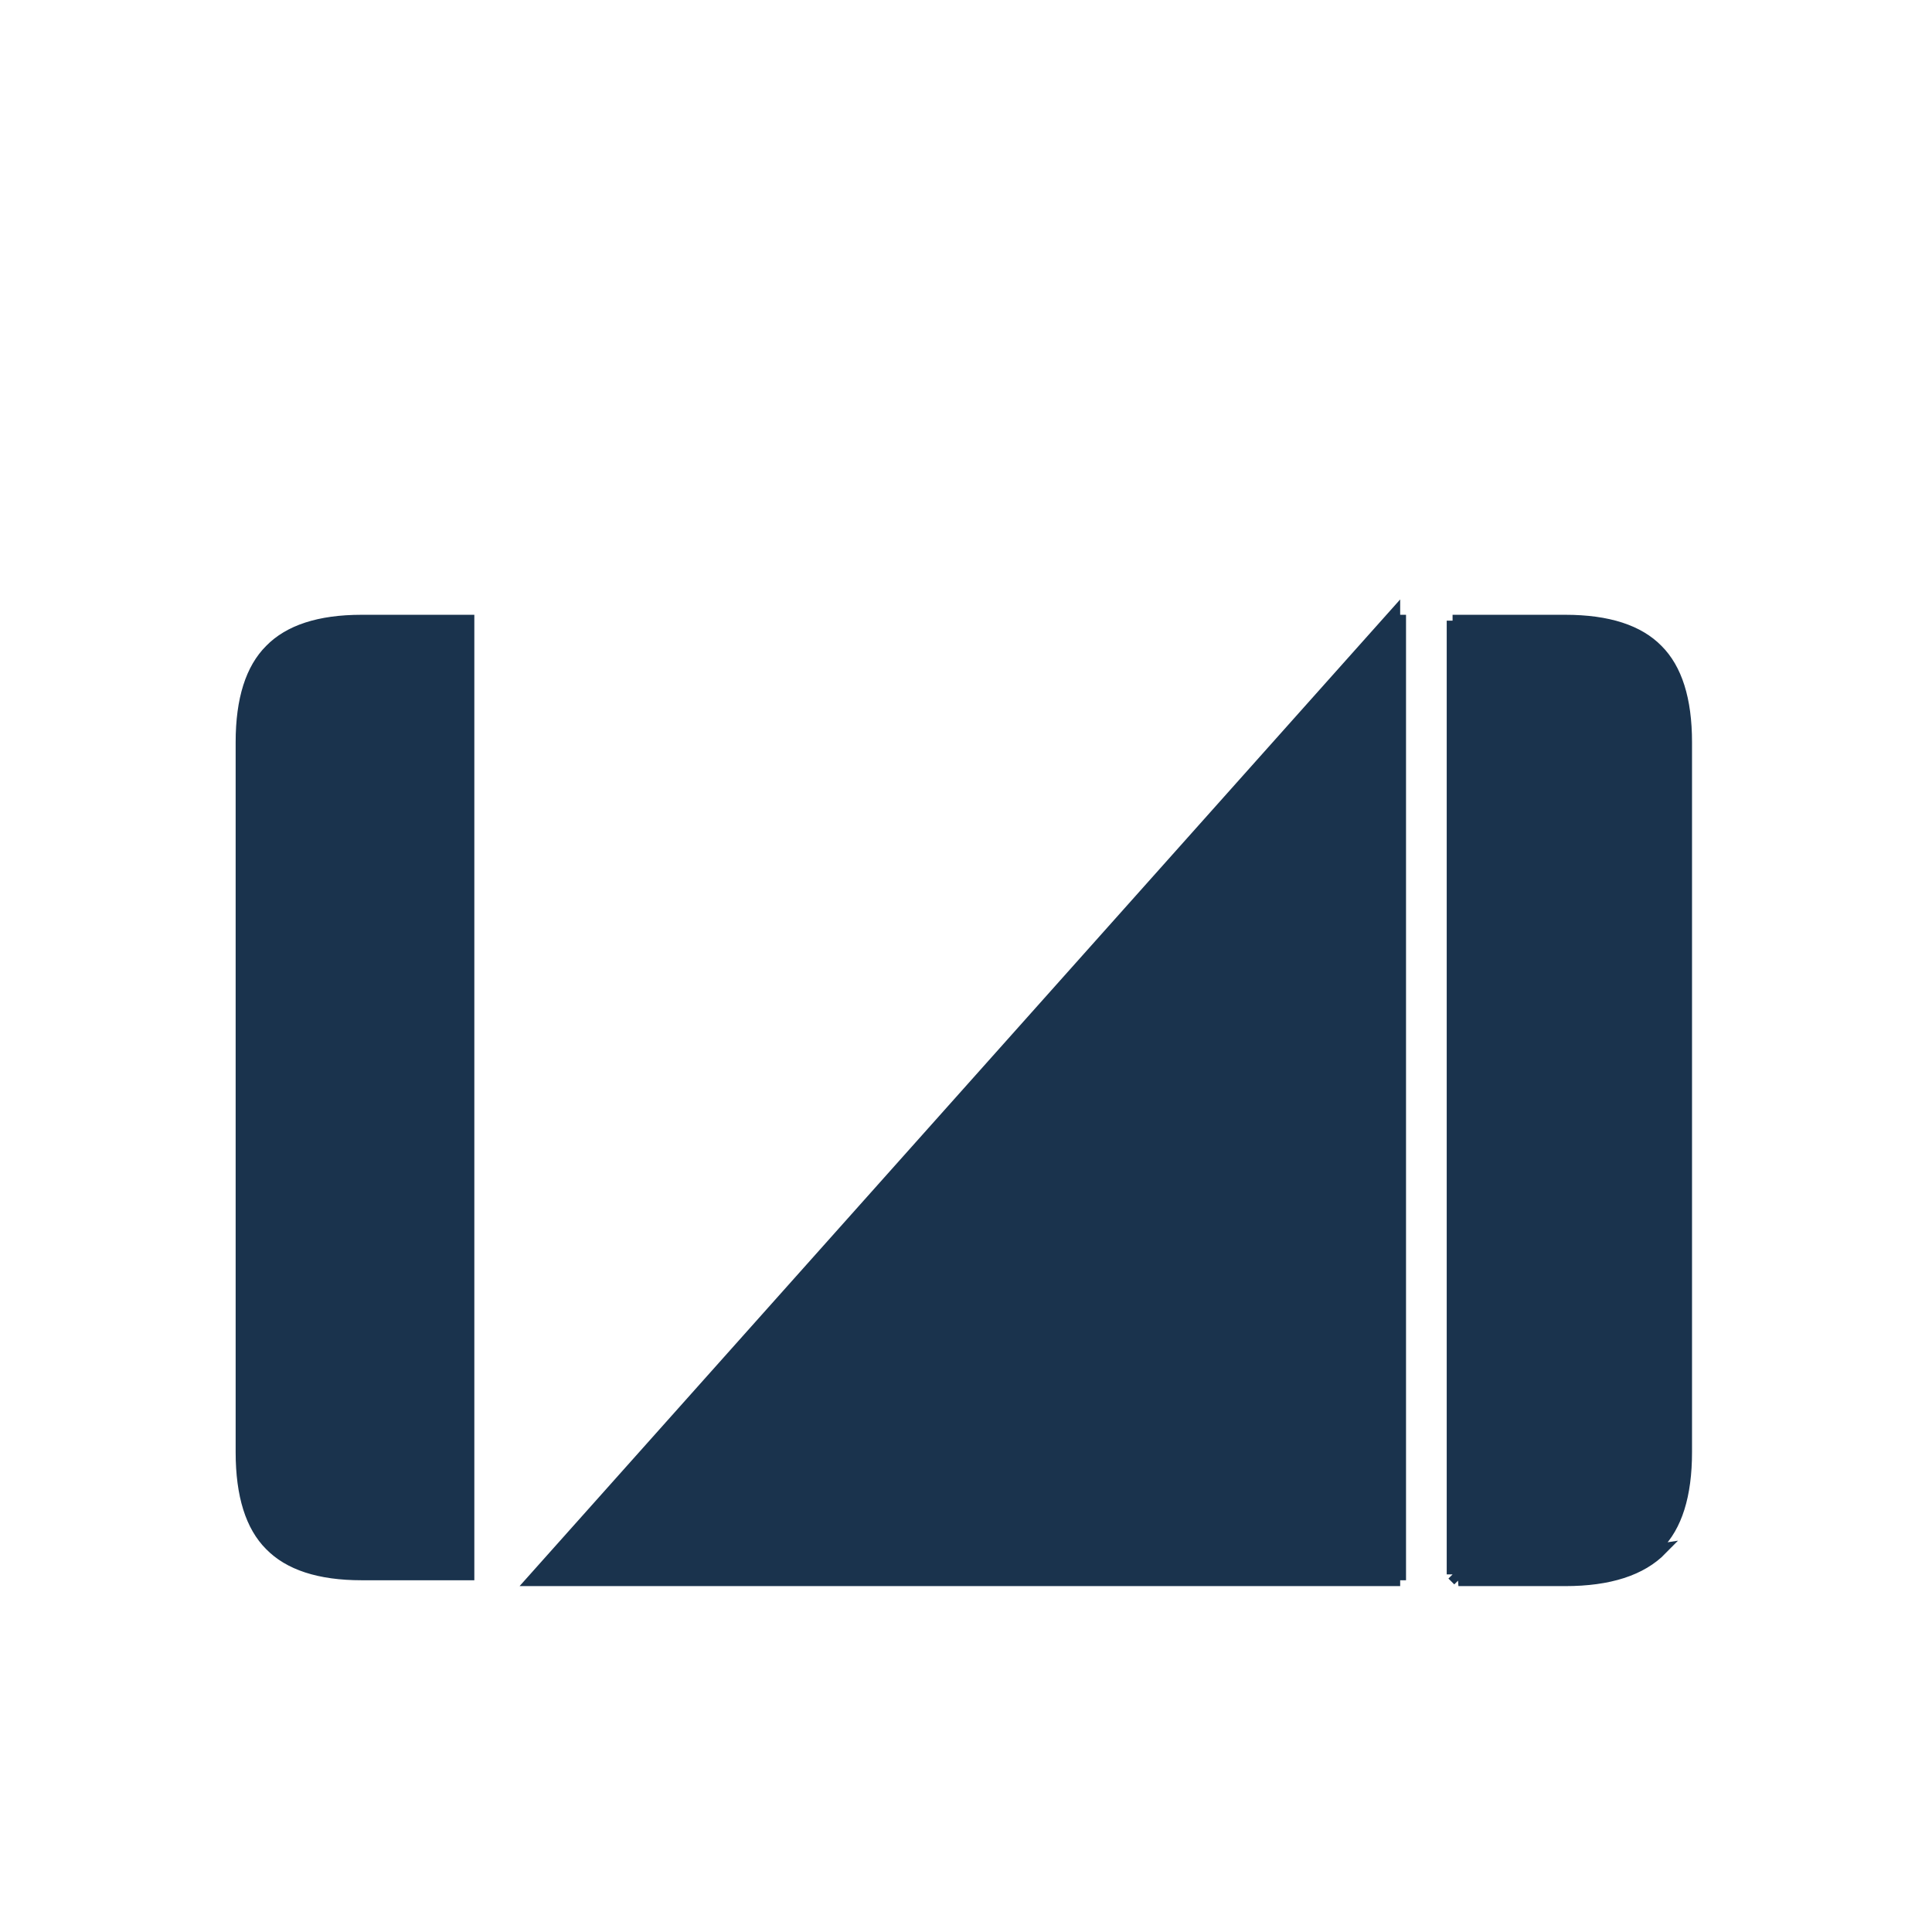 <svg width="33" height="33" viewBox="0 0 33 33" fill="none" xmlns="http://www.w3.org/2000/svg">
<path d="M24.911 26.992H26.735C27.485 26.992 28.034 26.815 28.381 26.46L24.911 26.992ZM24.911 26.992V26.892M24.911 26.992L24.811 26.892M24.911 26.892H24.811M24.911 26.892H26.735C27.472 26.892 27.989 26.718 28.309 26.39L28.31 26.389C28.63 26.069 28.801 25.548 28.801 24.802V12.679C28.801 11.941 28.63 11.424 28.31 11.104L28.309 11.103C27.989 10.776 27.472 10.601 26.735 10.601H24.911V26.892ZM24.811 26.892V10.601M6.178 10.601H8.002V26.892H6.178C5.45 26.892 4.937 26.718 4.617 26.39L4.616 26.389C4.296 26.069 4.125 25.548 4.125 24.802V12.679C4.125 11.941 4.296 11.424 4.616 11.104L4.616 11.104L4.617 11.103C4.937 10.775 5.45 10.601 6.178 10.601ZM9.098 26.992H23.816V26.892H23.916V10.601H23.816V10.501L9.098 26.992Z" fill="#1A334D" stroke="#1A334D" stroke-width="0.2"/>
</svg>
